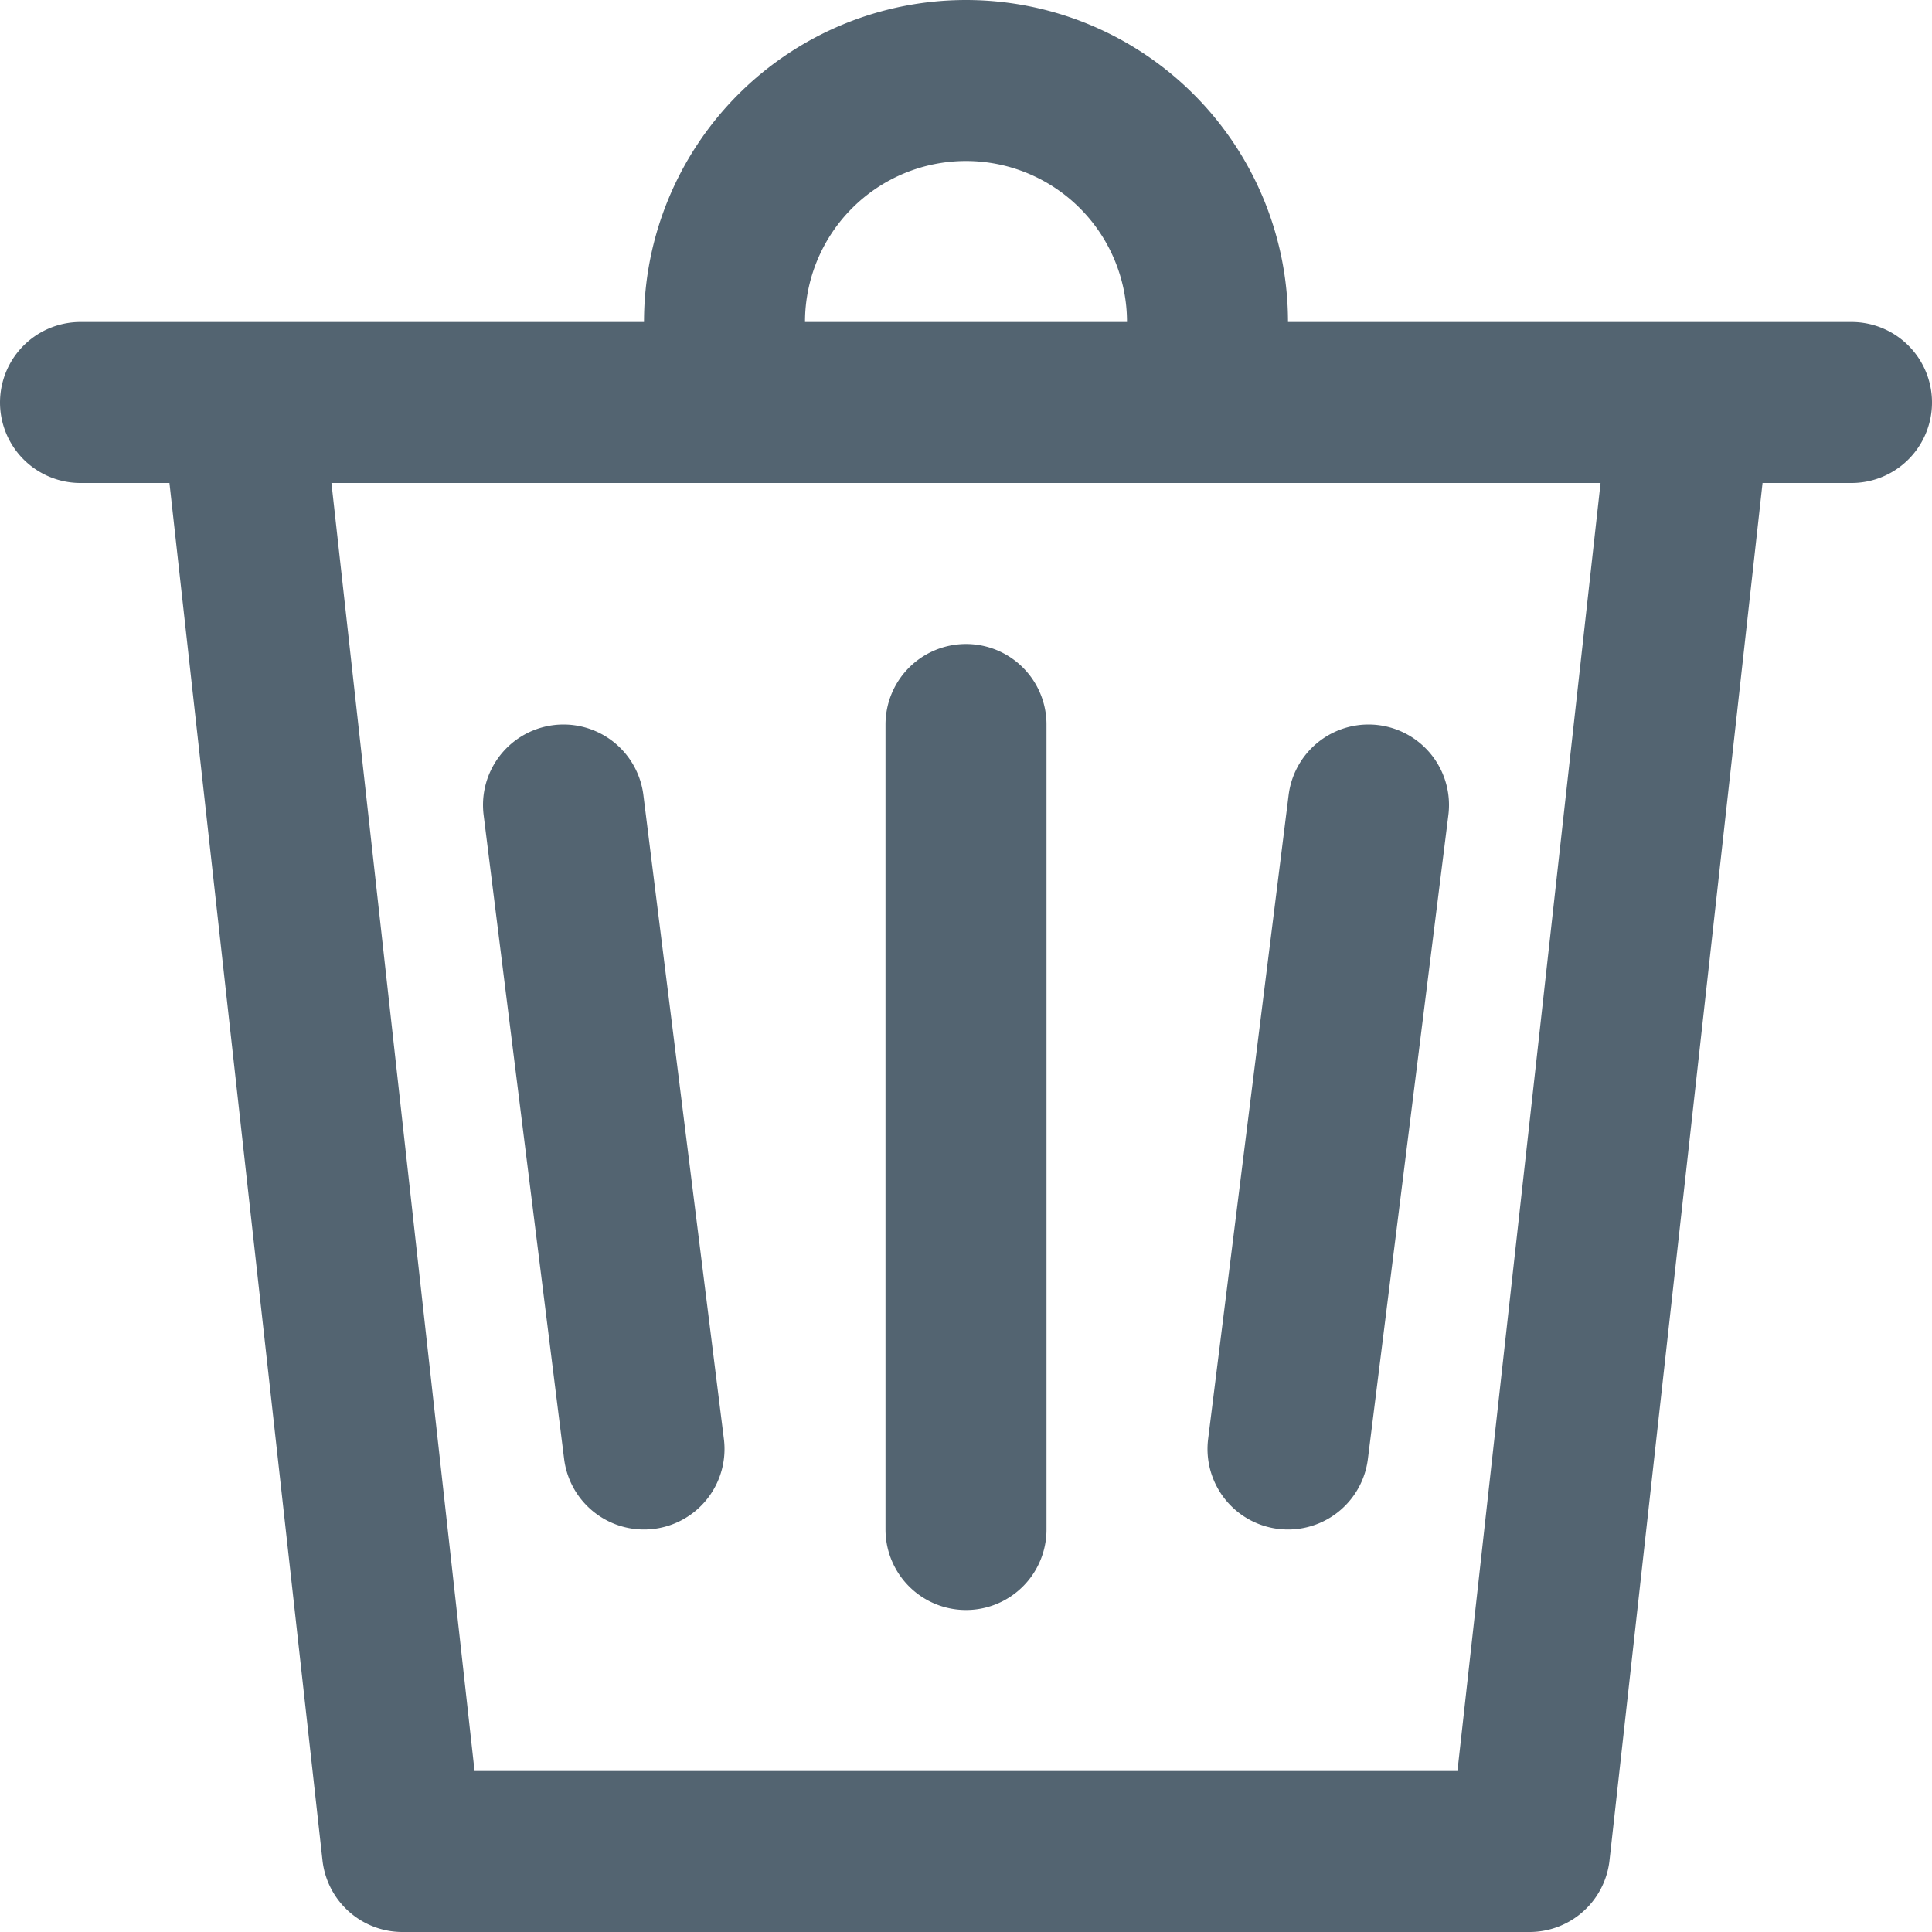 <svg xmlns="http://www.w3.org/2000/svg" viewBox="0 0 24 24">
    <path fill="none" stroke="rgb(83, 100, 113)" stroke-linecap="round" stroke-linejoin="round" stroke-width="2" d="M19 23H5L3 5h18l-2 18zM1 5h22M9 5V4a3 3 0 0 1 3-3h0a3 3 0 0 1 3 3v1m-8 5 1 8m9-8-1 8m-4-9v10" data-name="59-Garbage"/>
</svg>
